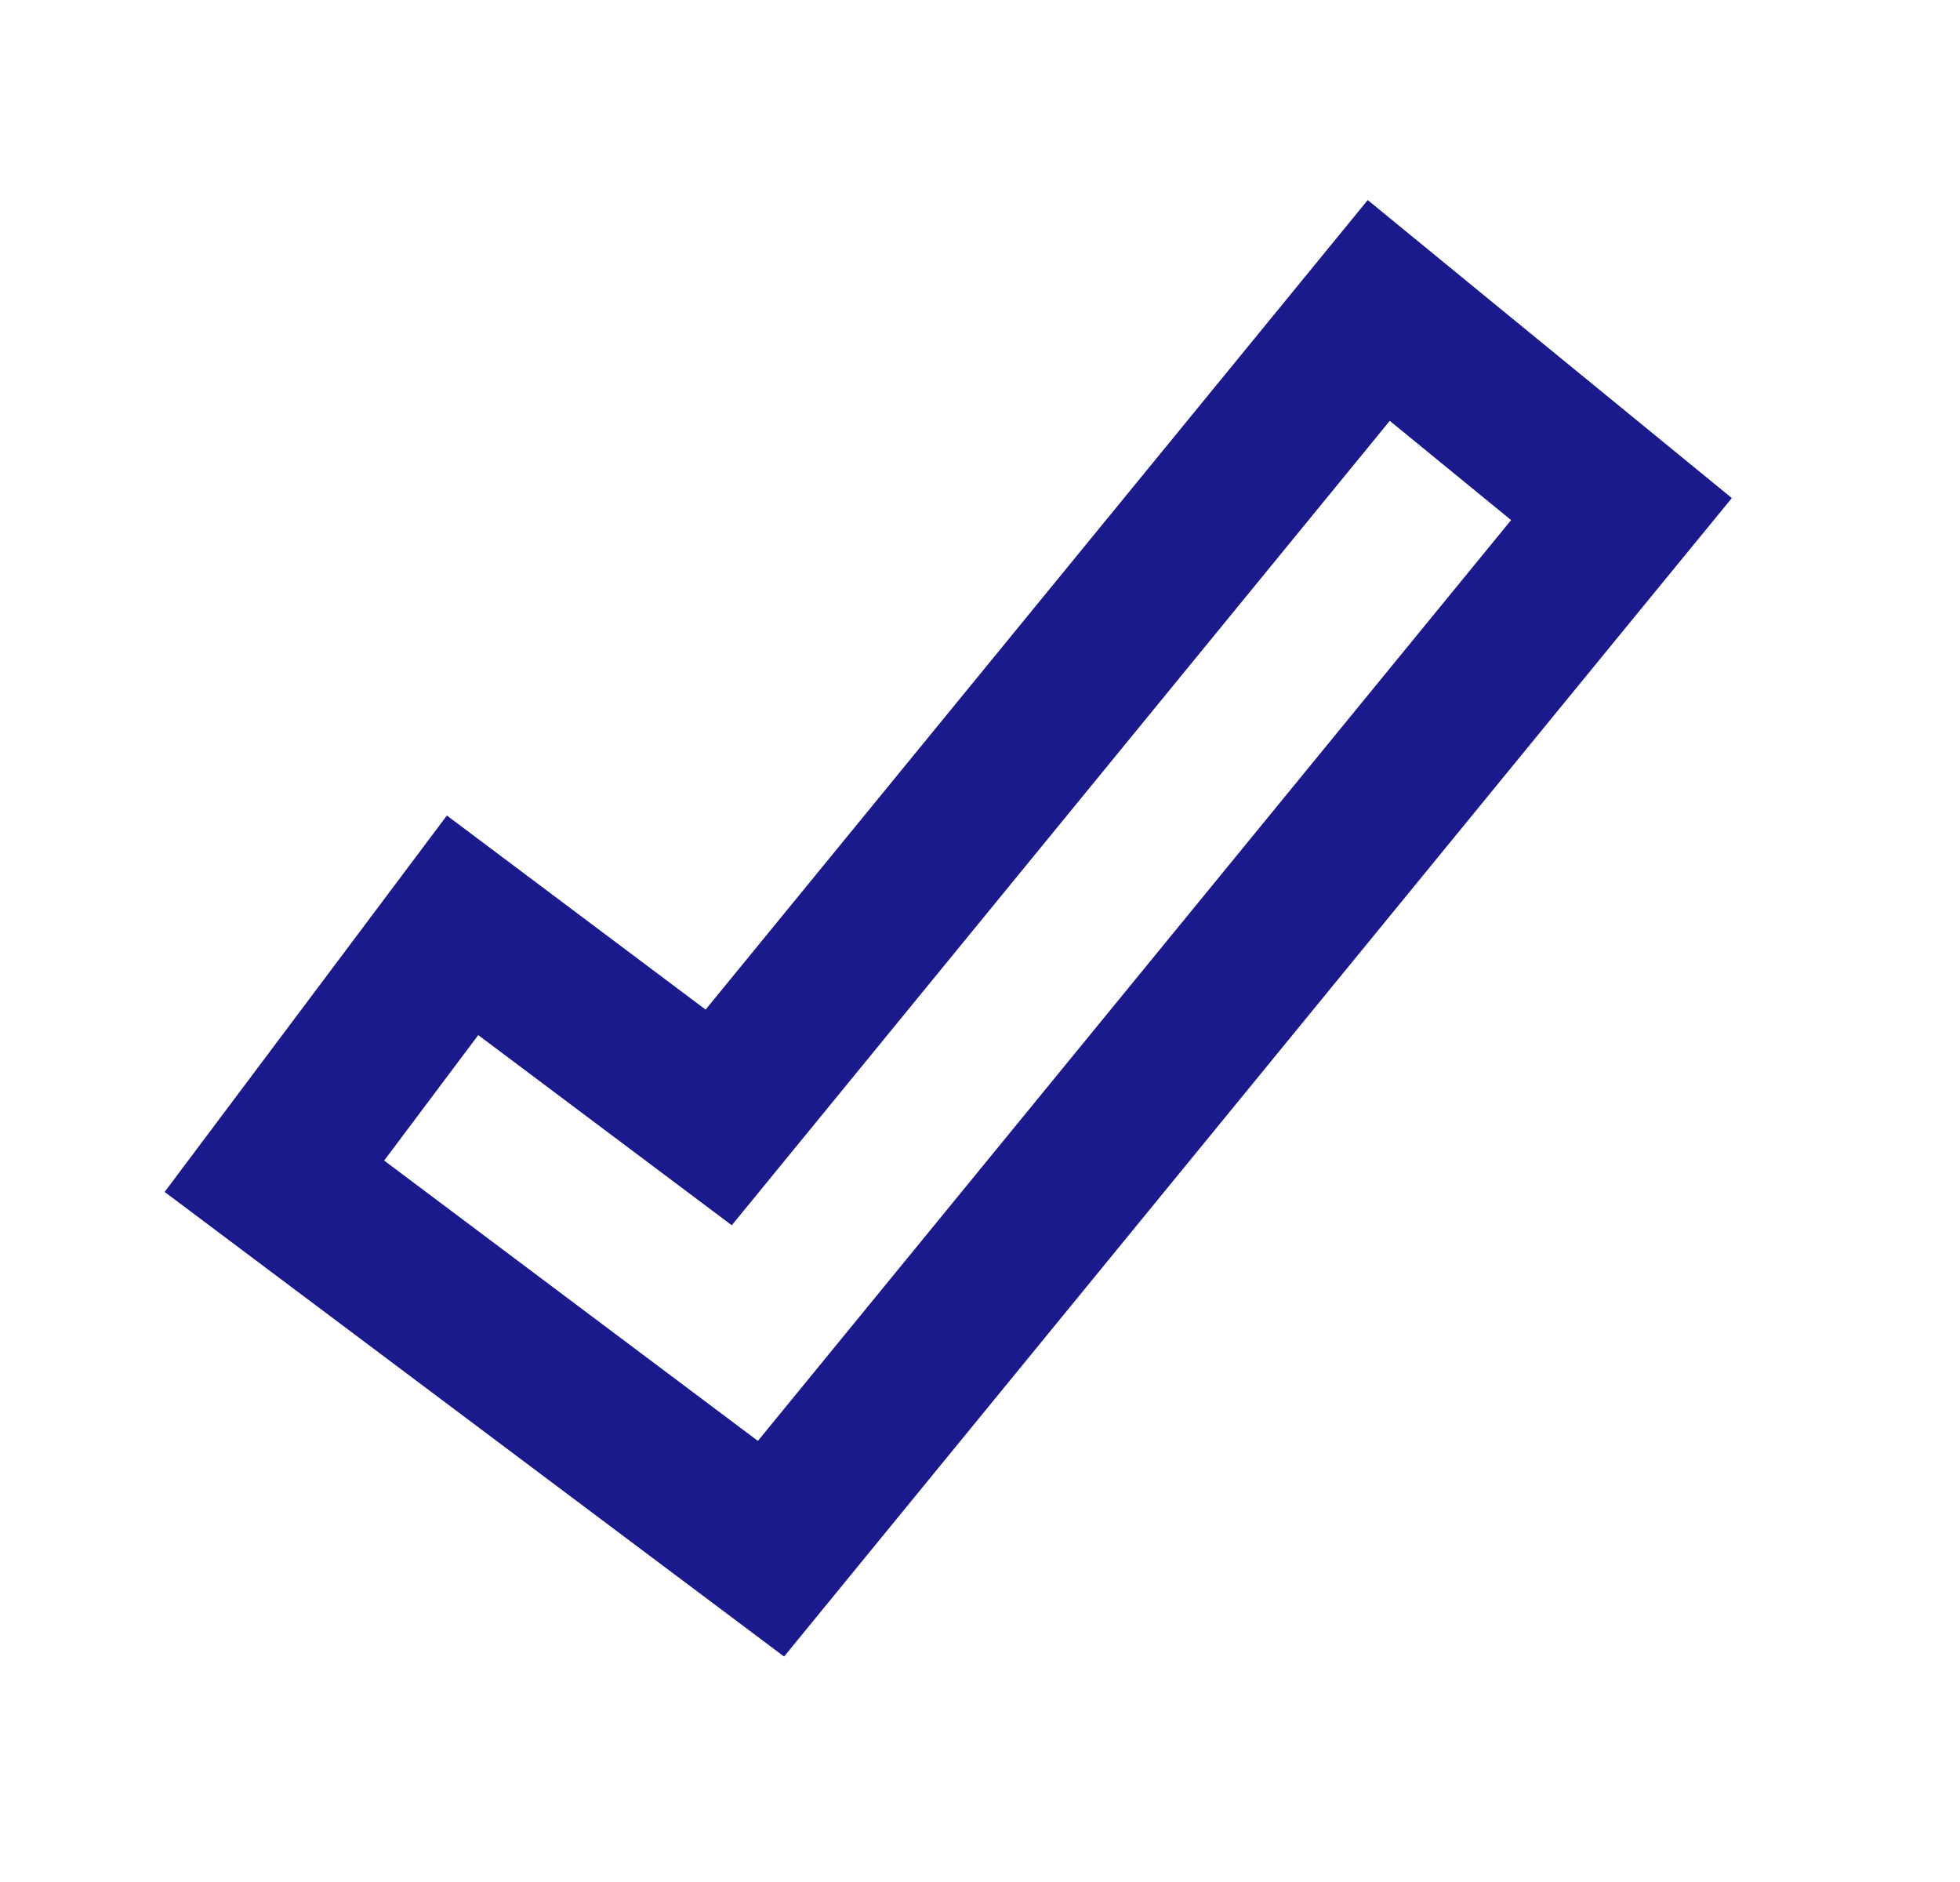 <svg width="25" height="24" viewBox="0 0 25 24" fill="none" xmlns="http://www.w3.org/2000/svg">
<path d="M20.048 7.266L20.682 6.492L19.908 5.859L18.36 4.593L17.586 3.959L16.953 4.733L9.167 14.25L6.7 12.4L5.9 11.8L5.3 12.6L4.1 14.2L3.5 15L4.3 15.6L9.067 19.175L9.834 19.75L10.441 19.008L20.048 7.266Z" stroke="#1A1A8D" stroke-width="2"/>
</svg>
